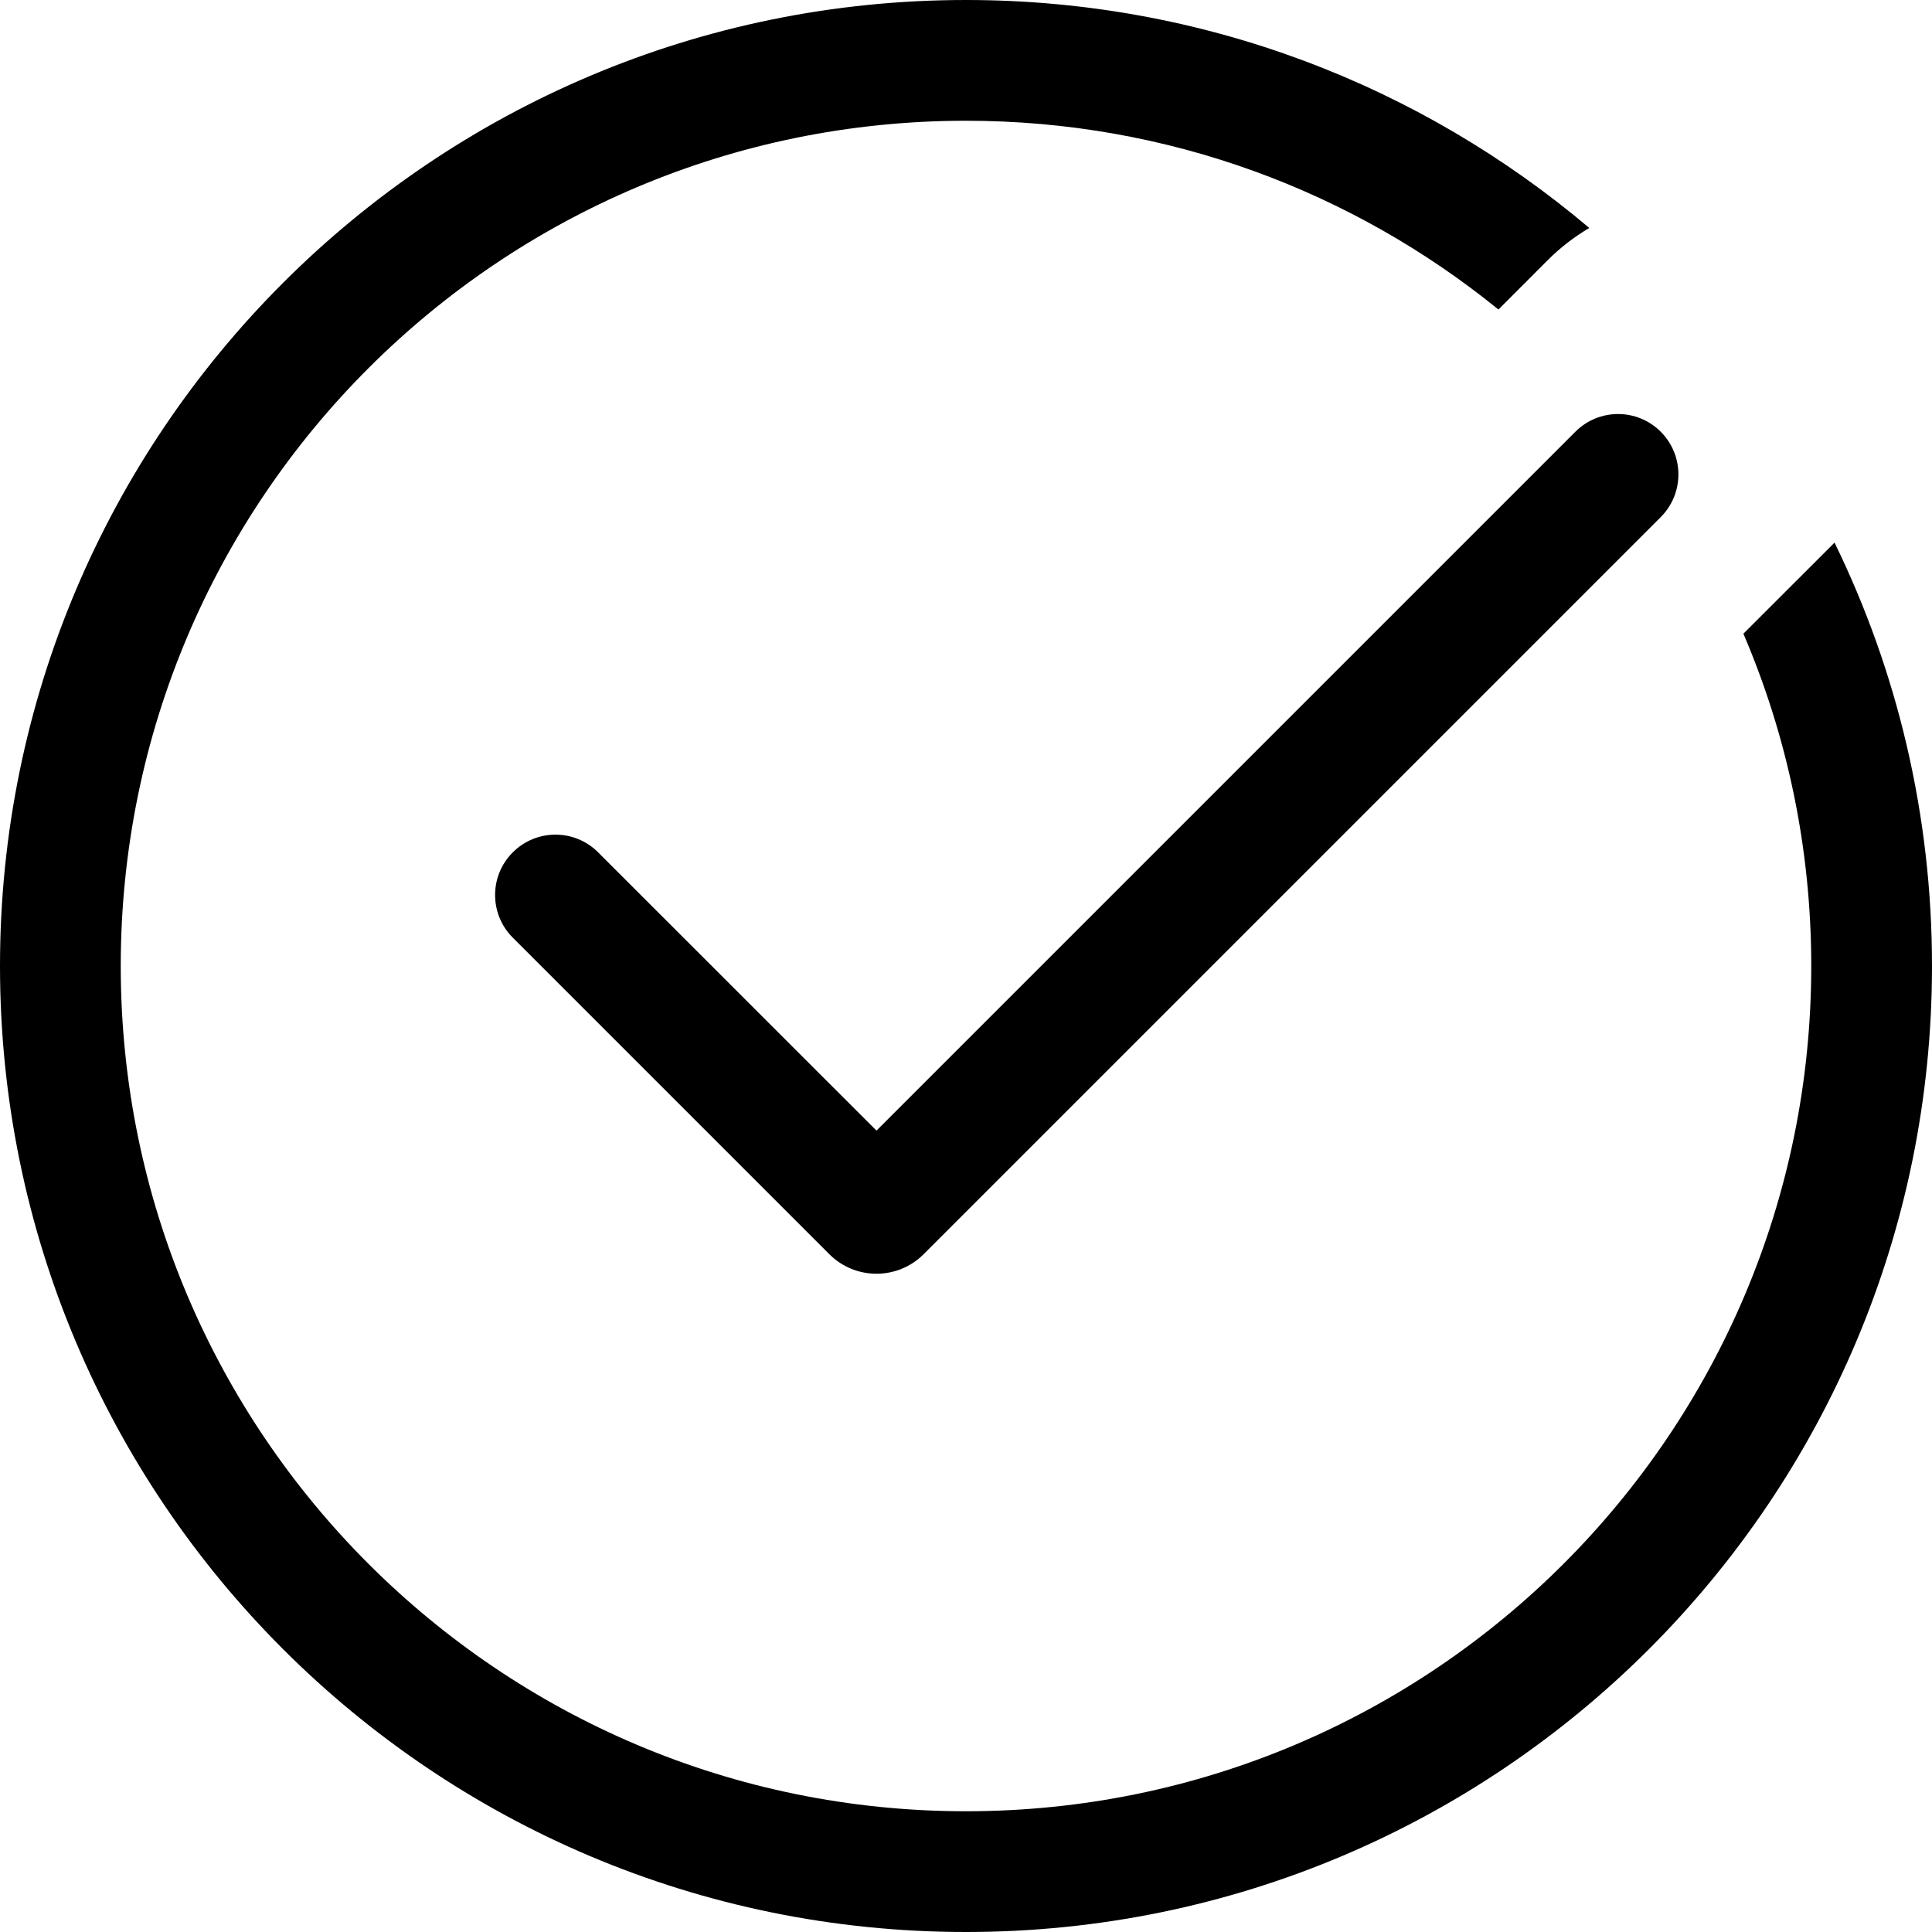 <svg width="24" height="24" viewBox="0 0 24 24" fill="none" xmlns="http://www.w3.org/2000/svg">
<path d="M12 22.5C17.799 22.5 22.5 17.799 22.5 12C22.5 10.535 22.2 9.139 21.657 7.872L22.768 6.762L22.789 6.74C23.565 8.329 24 10.114 24 12C24 18.627 18.627 24 12 24C5.373 24 0 18.627 0 12C0 5.373 5.373 0 12 0C14.951 0 17.653 1.065 19.743 2.832C19.561 2.939 19.389 3.07 19.232 3.226L18.614 3.845C16.809 2.379 14.507 1.5 12 1.5C6.201 1.5 1.5 6.201 1.5 12C1.5 17.799 6.201 22.5 12 22.5Z" fill="black"/>
<path d="M19.57 5.363C19.863 5.07 20.337 5.07 20.63 5.363C20.923 5.656 20.923 6.131 20.63 6.424L11.475 15.579C11.151 15.904 10.625 15.904 10.301 15.579L6.37 11.648C6.077 11.355 6.077 10.88 6.37 10.588C6.663 10.295 7.138 10.295 7.43 10.588L10.888 14.045L19.57 5.363Z" fill="black"/>
</svg>
